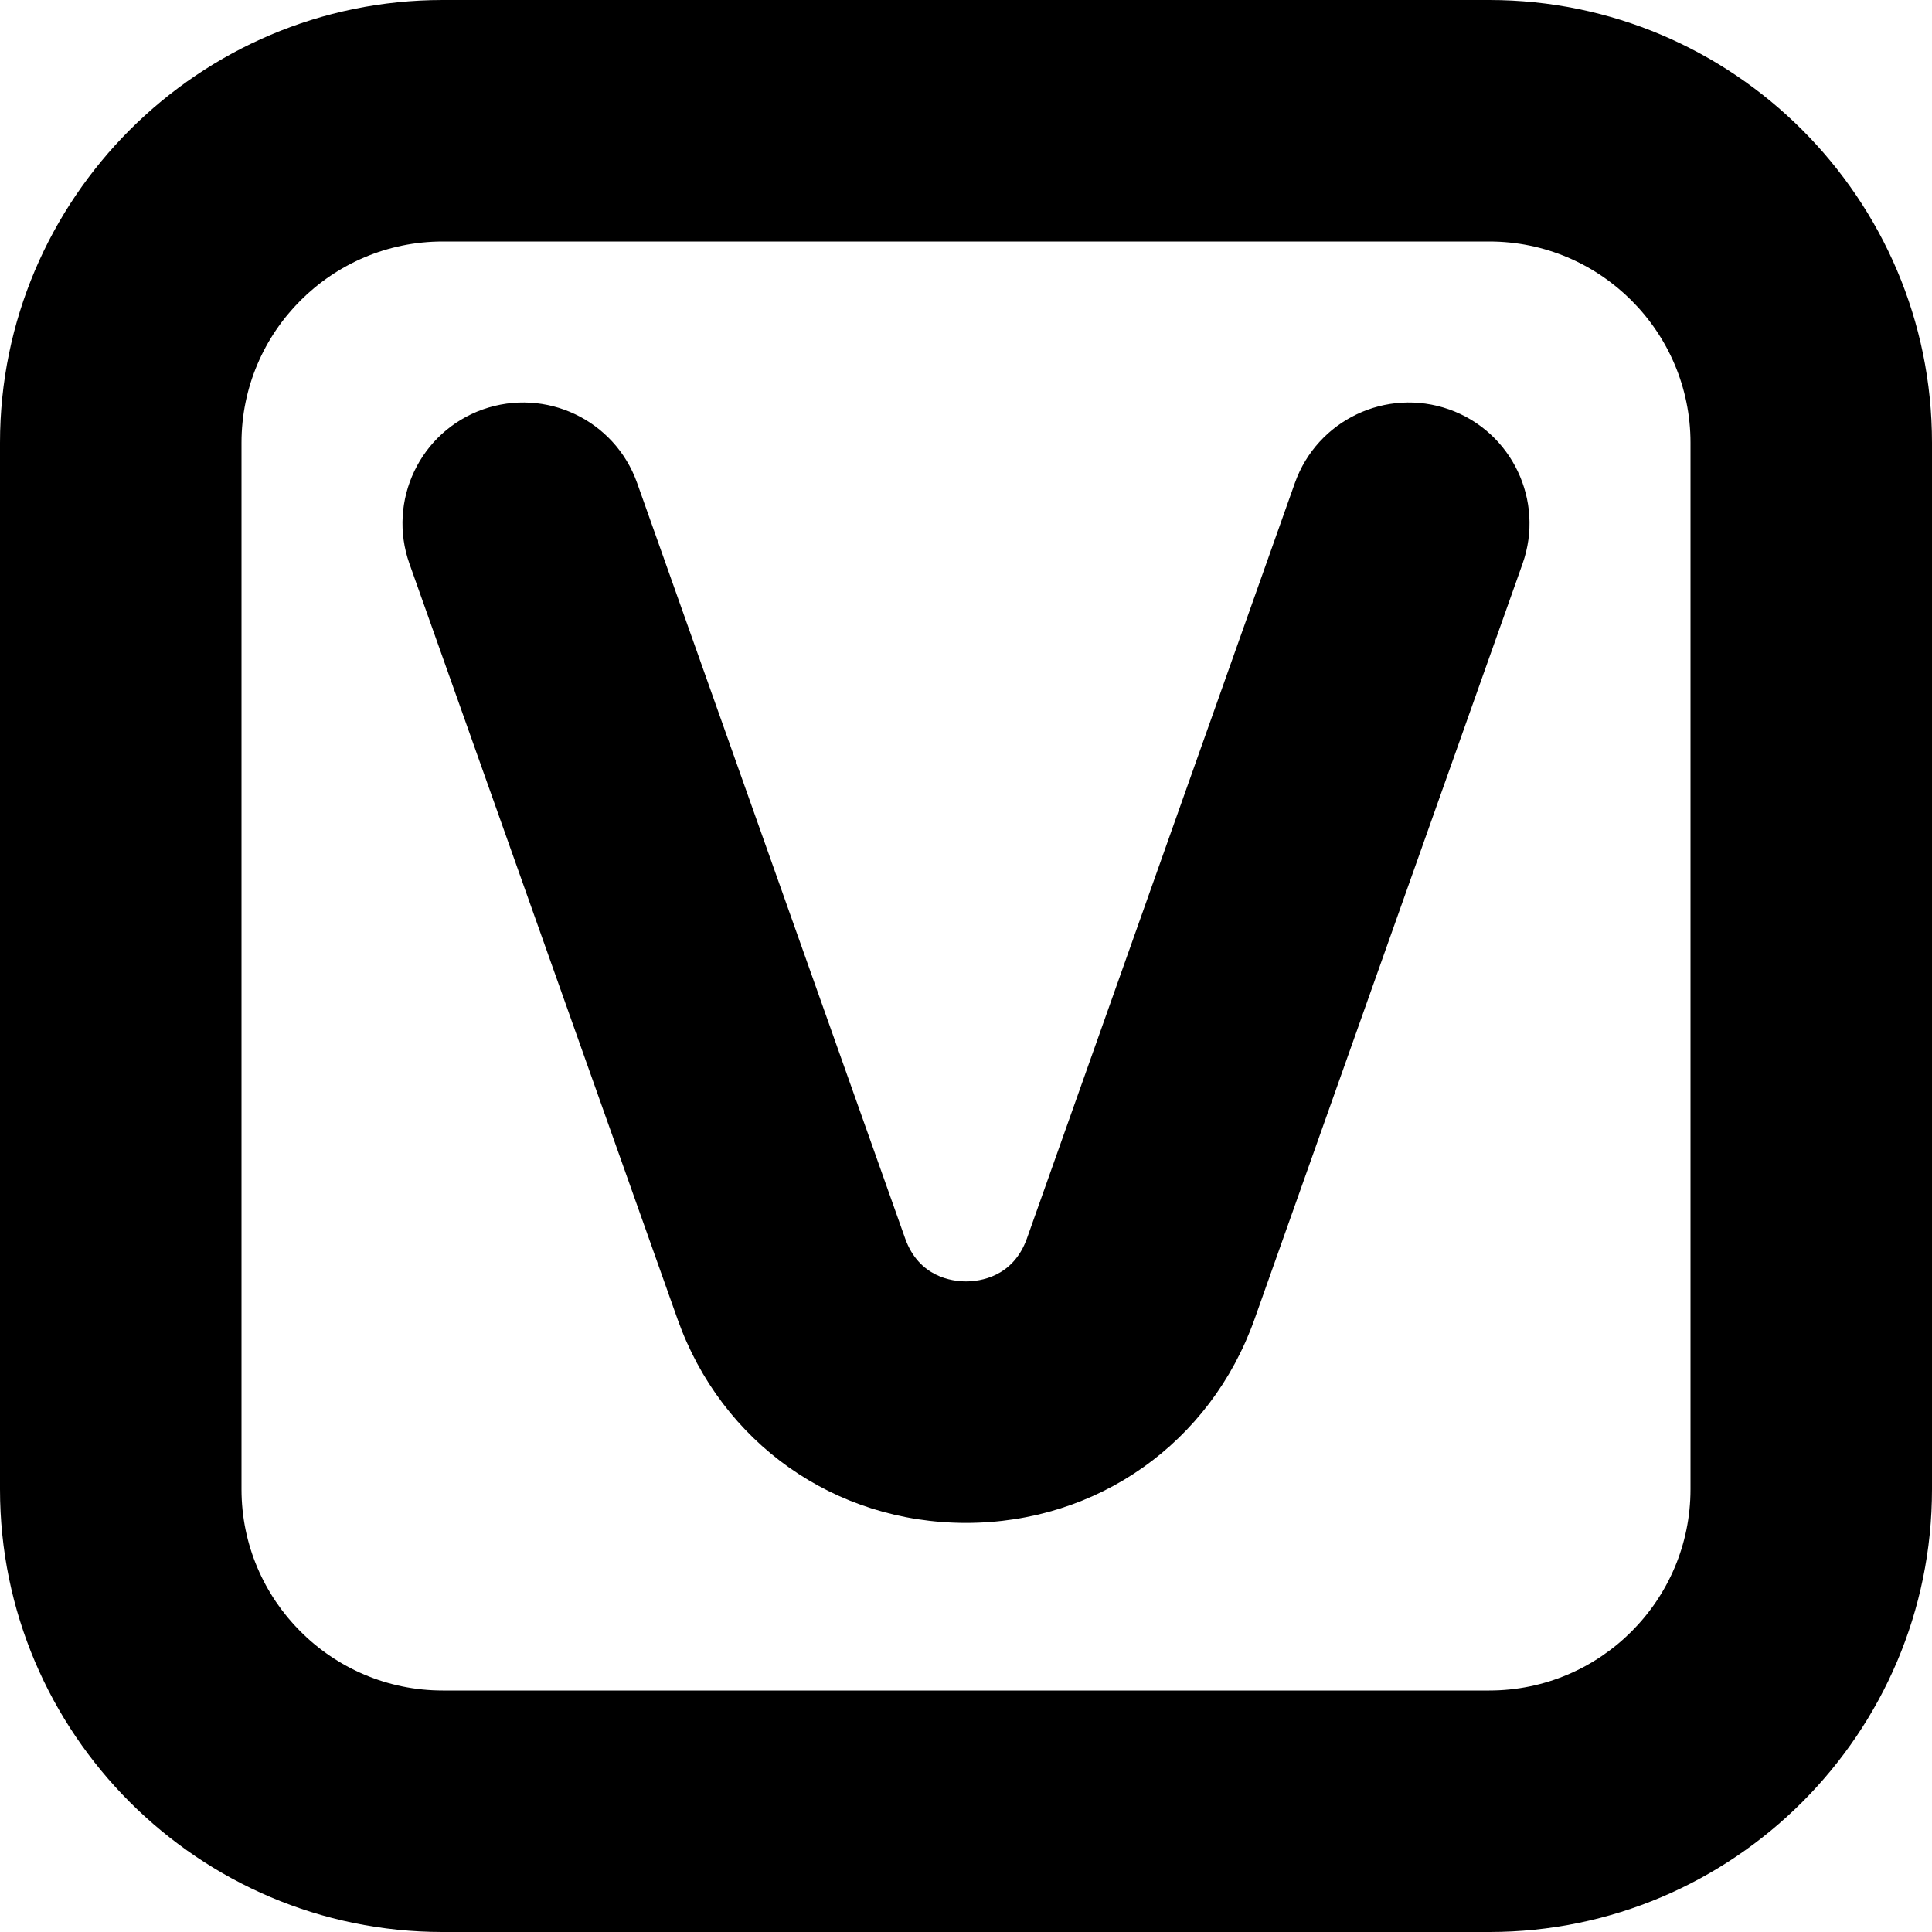 <?xml version="1.0" encoding="UTF-8"?>
<svg xmlns="http://www.w3.org/2000/svg" id="Layer_1" data-name="Layer 1" viewBox="0 0 24 24" width="512" height="512"><path d="m18.5,0H5.5C2.468,0,0,2.468,0,5.5v13c0,3.032,2.468,5.5,5.5,5.5h13c3.032,0,5.5-2.468,5.5-5.5V5.5c0-3.032-2.468-5.5-5.5-5.5Zm2.5,18.5c0,1.379-1.121,2.5-2.5,2.5H5.5c-1.379,0-2.5-1.121-2.5-2.5V5.5c0-1.379,1.121-2.5,2.5-2.5h13c1.379,0,2.5,1.121,2.5,2.5v13Zm-2.086-11.498l-3.33,9.386c-.547,1.537-1.953,2.53-3.584,2.53s-3.037-.993-3.583-2.53l-3.331-9.386c-.276-.781.132-1.639.912-1.916.783-.276,1.639.133,1.916.912l3.33,9.386c.171.482.586.534.756.534s.585-.052.757-.534l3.329-9.386c.278-.779,1.133-1.188,1.916-.912.78.277,1.188,1.135.912,1.916Z"/></svg>
